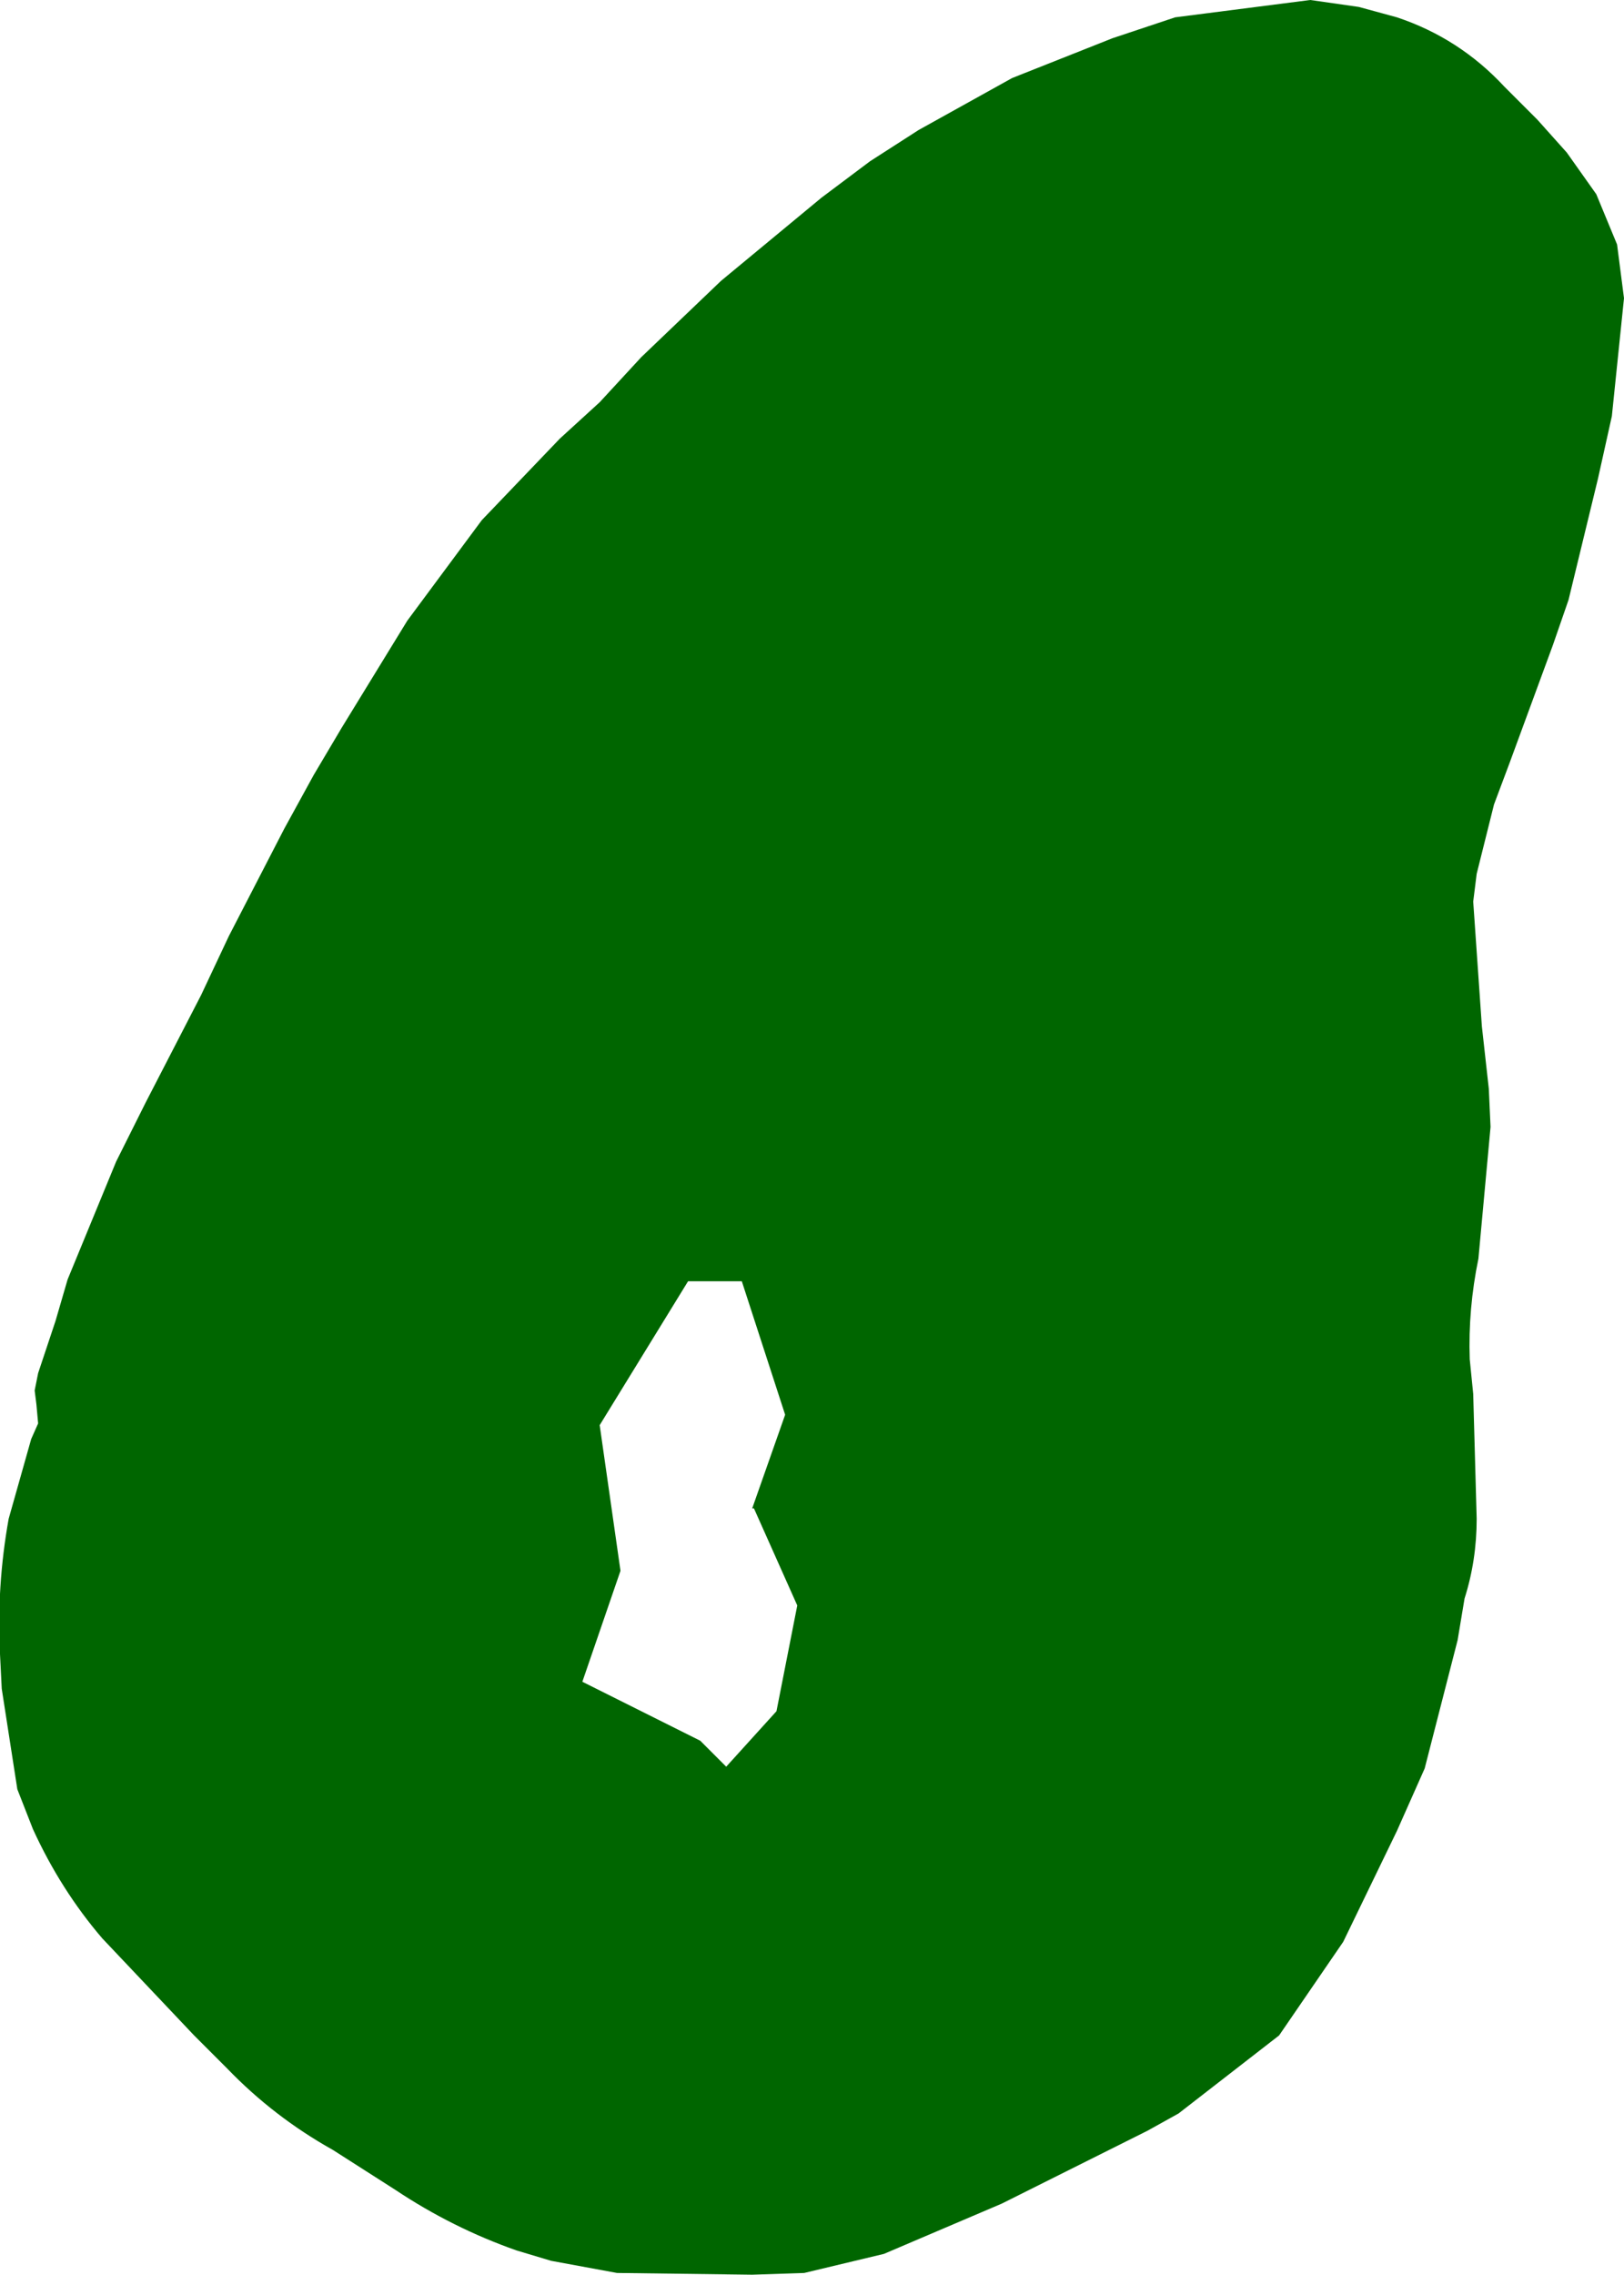 <?xml version="1.0" encoding="UTF-8" standalone="no"?>
<svg xmlns:xlink="http://www.w3.org/1999/xlink" height="65.6px" width="46.85px" xmlns="http://www.w3.org/2000/svg">
  <g transform="matrix(1.0, 0.0, 0.0, 1.0, 23.0, 32.6)">
    <path d="M21.35 -29.15 L22.2 -28.2 23.05 -27.0 23.65 -25.55 23.85 -24.0 23.5 -20.6 23.1 -18.8 22.25 -15.3 21.8 -14.0 20.55 -10.6 20.1 -9.4 19.6 -7.4 19.5 -6.6 19.75 -3.0 19.95 -1.2 20.0 -0.1 19.65 3.7 Q19.35 5.15 19.4 6.6 L19.5 7.6 19.6 11.2 Q19.6 12.4 19.25 13.5 L19.05 14.7 18.1 18.4 17.3 20.2 15.75 23.4 13.9 26.1 11.0 28.35 10.1 28.85 9.2 29.3 5.9 30.95 2.5 32.4 0.2 32.95 -1.3 33.0 -5.2 32.95 -7.1 32.6 -8.1 32.3 Q-9.95 31.65 -11.6 30.55 L-13.4 29.4 Q-15.1 28.45 -16.45 27.05 L-17.4 26.1 -20.05 23.3 Q-21.25 21.9 -22.05 20.15 L-22.5 19.0 -22.95 16.1 -23.0 15.1 Q-23.1 13.15 -22.75 11.2 L-22.1 8.9 -21.9 8.45 -21.95 7.9 -22.0 7.5 -21.9 7.0 -21.4 5.5 -21.05 4.3 -19.65 0.9 -18.8 -0.8 -17.2 -3.9 -16.4 -5.6 -14.8 -8.7 -13.95 -10.25 -13.15 -11.6 -11.25 -14.7 -9.1 -17.6 -6.85 -19.95 -5.7 -21.0 -4.5 -22.3 -2.2 -24.5 0.7 -26.9 2.1 -27.95 3.5 -28.85 6.2 -30.35 9.1 -31.5 10.9 -32.1 14.8 -32.6 16.2 -32.4 17.3 -32.1 Q19.1 -31.5 20.4 -30.1 L21.35 -29.15 M-0.35 8.2 L-1.6 4.35 -3.15 4.35 -5.7 8.5 -5.1 12.7 -6.2 15.9 -2.8 17.6 -2.05 18.35 -0.6 16.75 0.0 13.7 -1.25 10.9 -1.3 10.9 -0.35 8.2" fill="#006600" fill-rule="evenodd" stroke="none"/>
  </g>
</svg>
